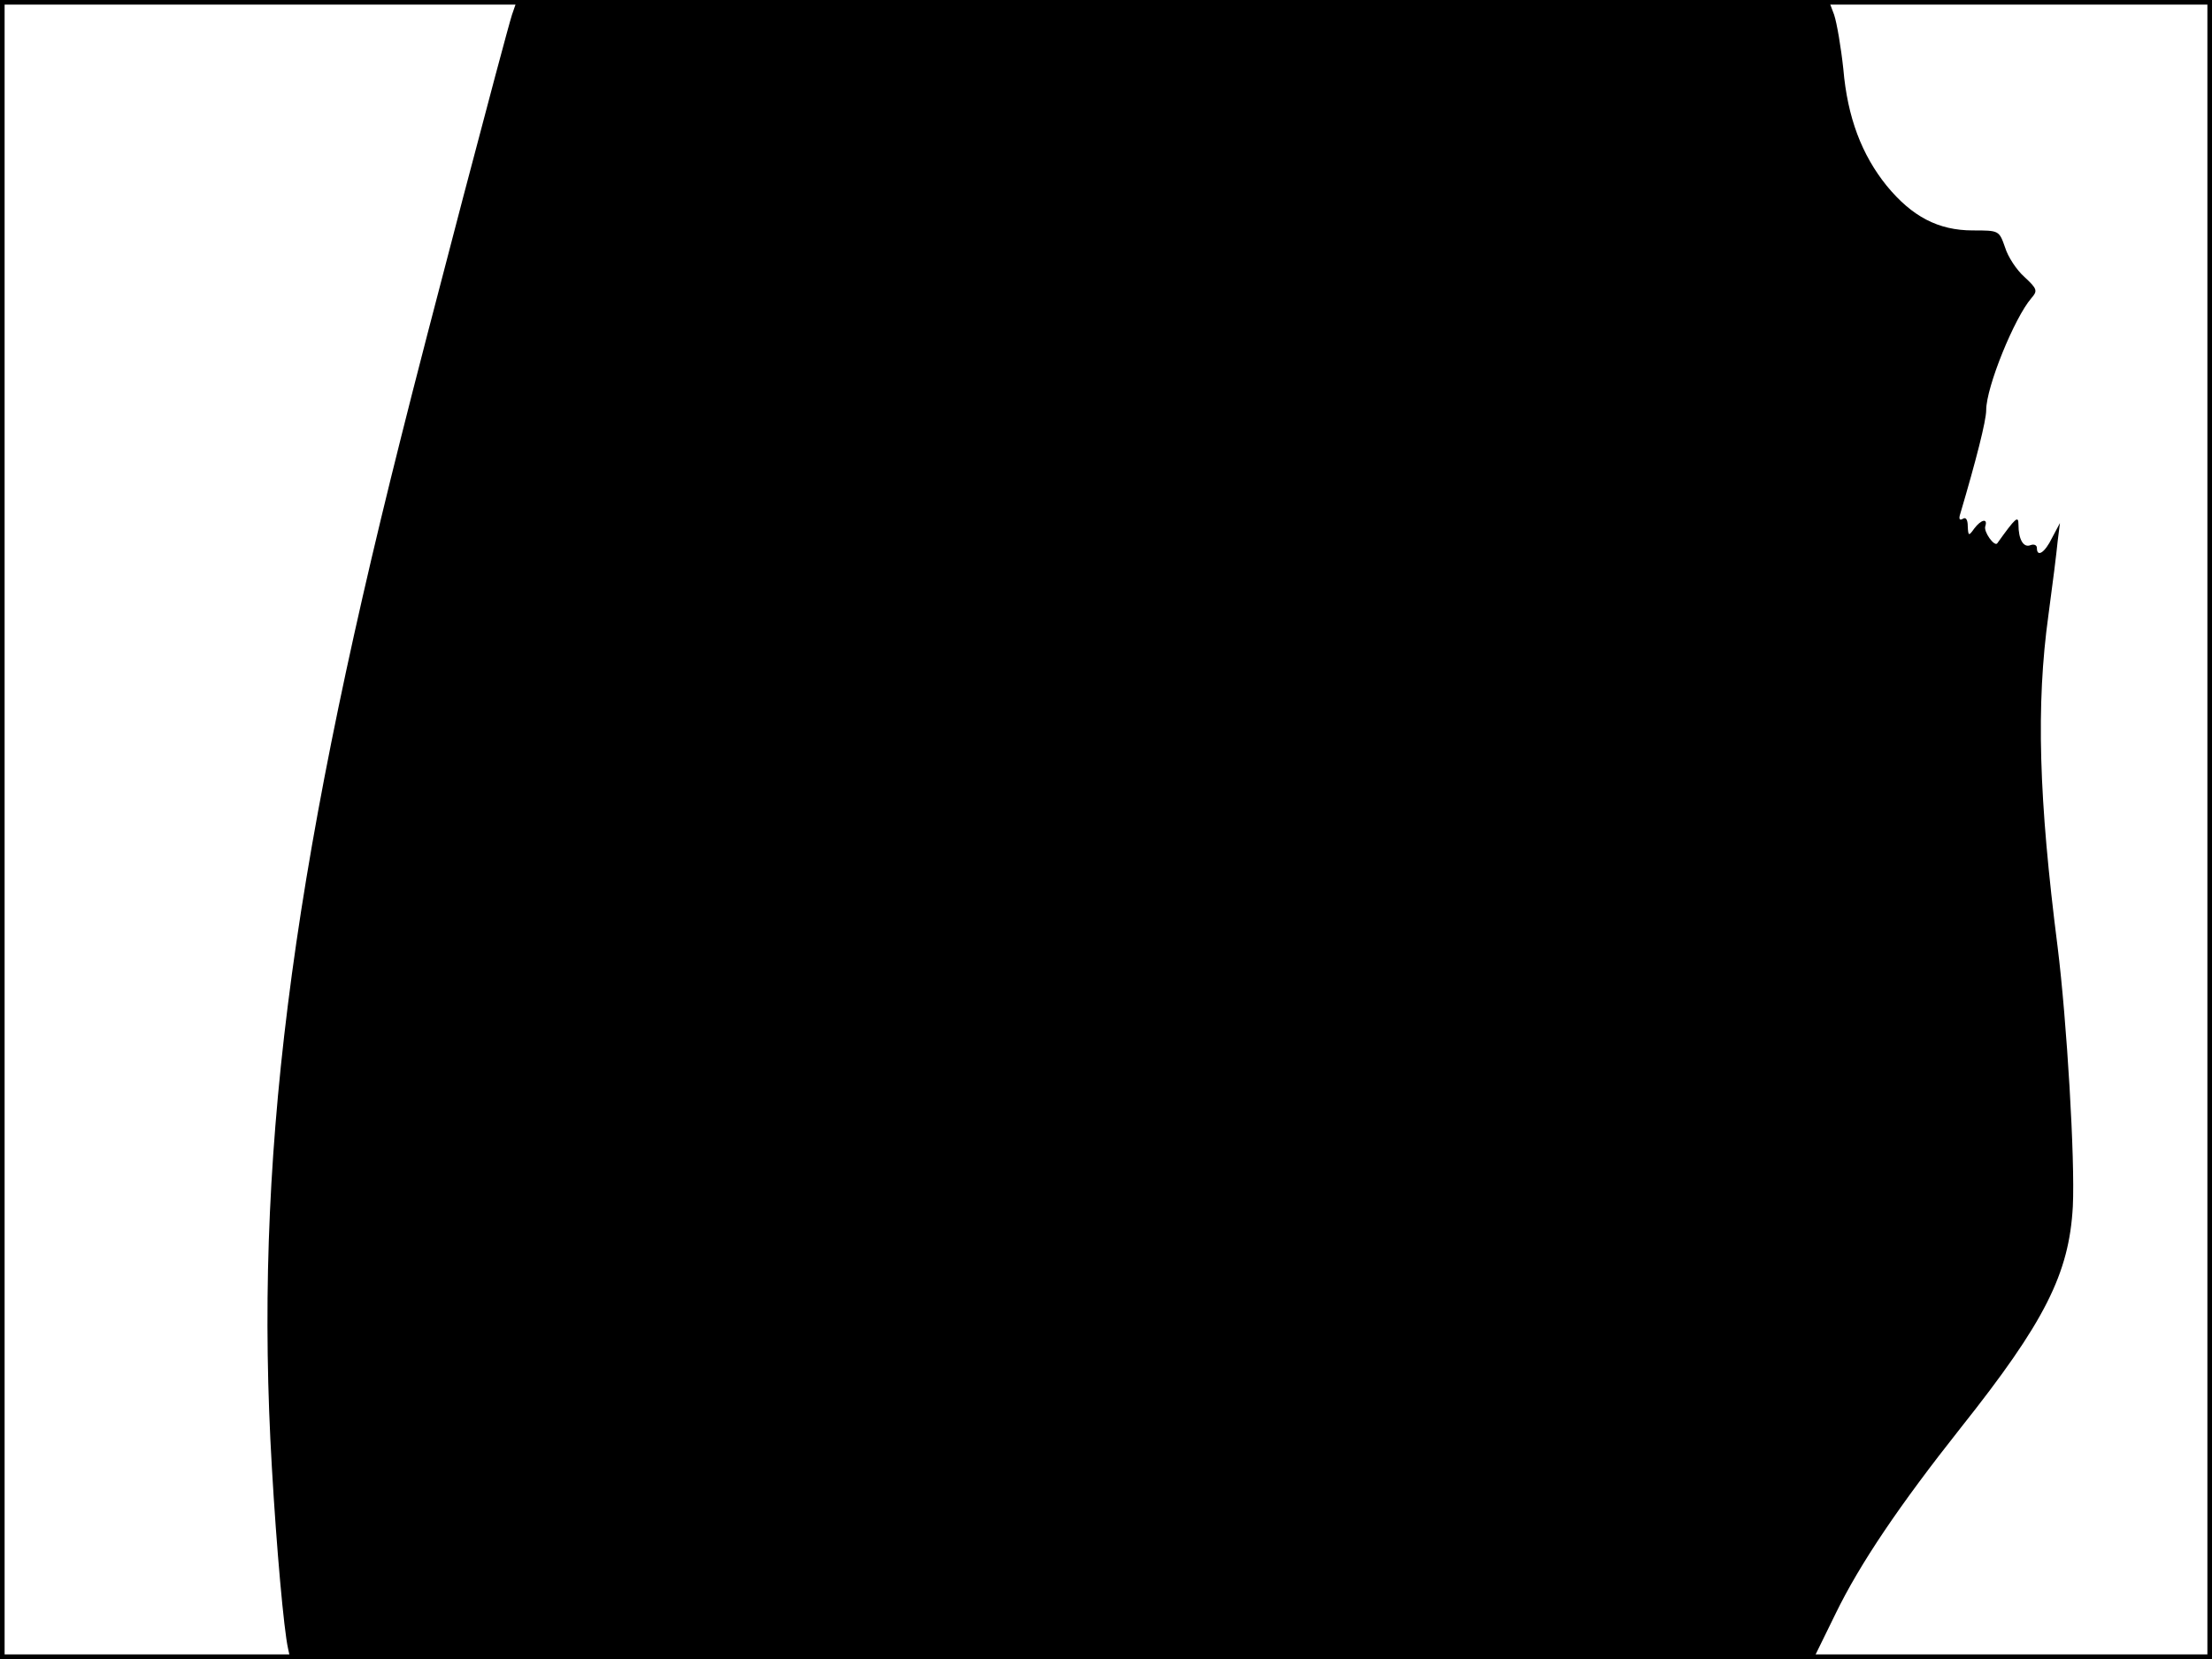 <?xml version="1.0" standalone="no"?>
<!DOCTYPE svg PUBLIC "-//W3C//DTD SVG 20010904//EN"
 "http://www.w3.org/TR/2001/REC-SVG-20010904/DTD/svg10.dtd">
<svg version="1.0" xmlns="http://www.w3.org/2000/svg"
 width="480pt" height="360pt" viewBox="0 0 480 360"
 preserveAspectRatio="xMidYMid meet">
<rect width="1" height="360" fill="#000000"/>
<rect x="479" width="1" height="360" fill="#000000"/>
<rect width="480" height="1" fill="#000000"/>
<rect y="359" width="480" height="1" fill="#000000"/>
<g transform="translate(0,360) scale(0.1,-0.1)"
fill="#000000" stroke="none">
<path d="M1111 3568 c-14 -44 -189 -709 -241 -918 -242 -962 -319 -1576 -280
-2235 10 -174 26 -352 35 -392 l5 -23 1653 0 1652 0 48 98 c53 109 139 236
272 404 182 229 235 334 243 480 5 101 -13 402 -33 563 -41 321 -47 525 -20
720 9 66 18 138 20 160 l5 40 -17 -32 c-16 -33 -33 -43 -33 -22 0 6 -6 9 -14
6 -15 -6 -26 12 -26 45 0 20 -6 15 -46 -41 -6 -8 -30 25 -26 37 6 18 -9 15
-24 -5 -12 -17 -13 -16 -14 5 0 14 -4 21 -11 16 -7 -4 -9 0 -5 12 34 115 56
201 56 224 0 50 61 200 98 243 14 16 13 20 -15 46 -17 15 -36 44 -42 64 -13
37 -13 37 -70 37 -75 0 -132 30 -187 97 -54 67 -85 148 -94 253 -5 47 -14 100
-20 118 l-12 32 -1423 0 -1423 0 -11 -32z"/>
</g>
</svg>
